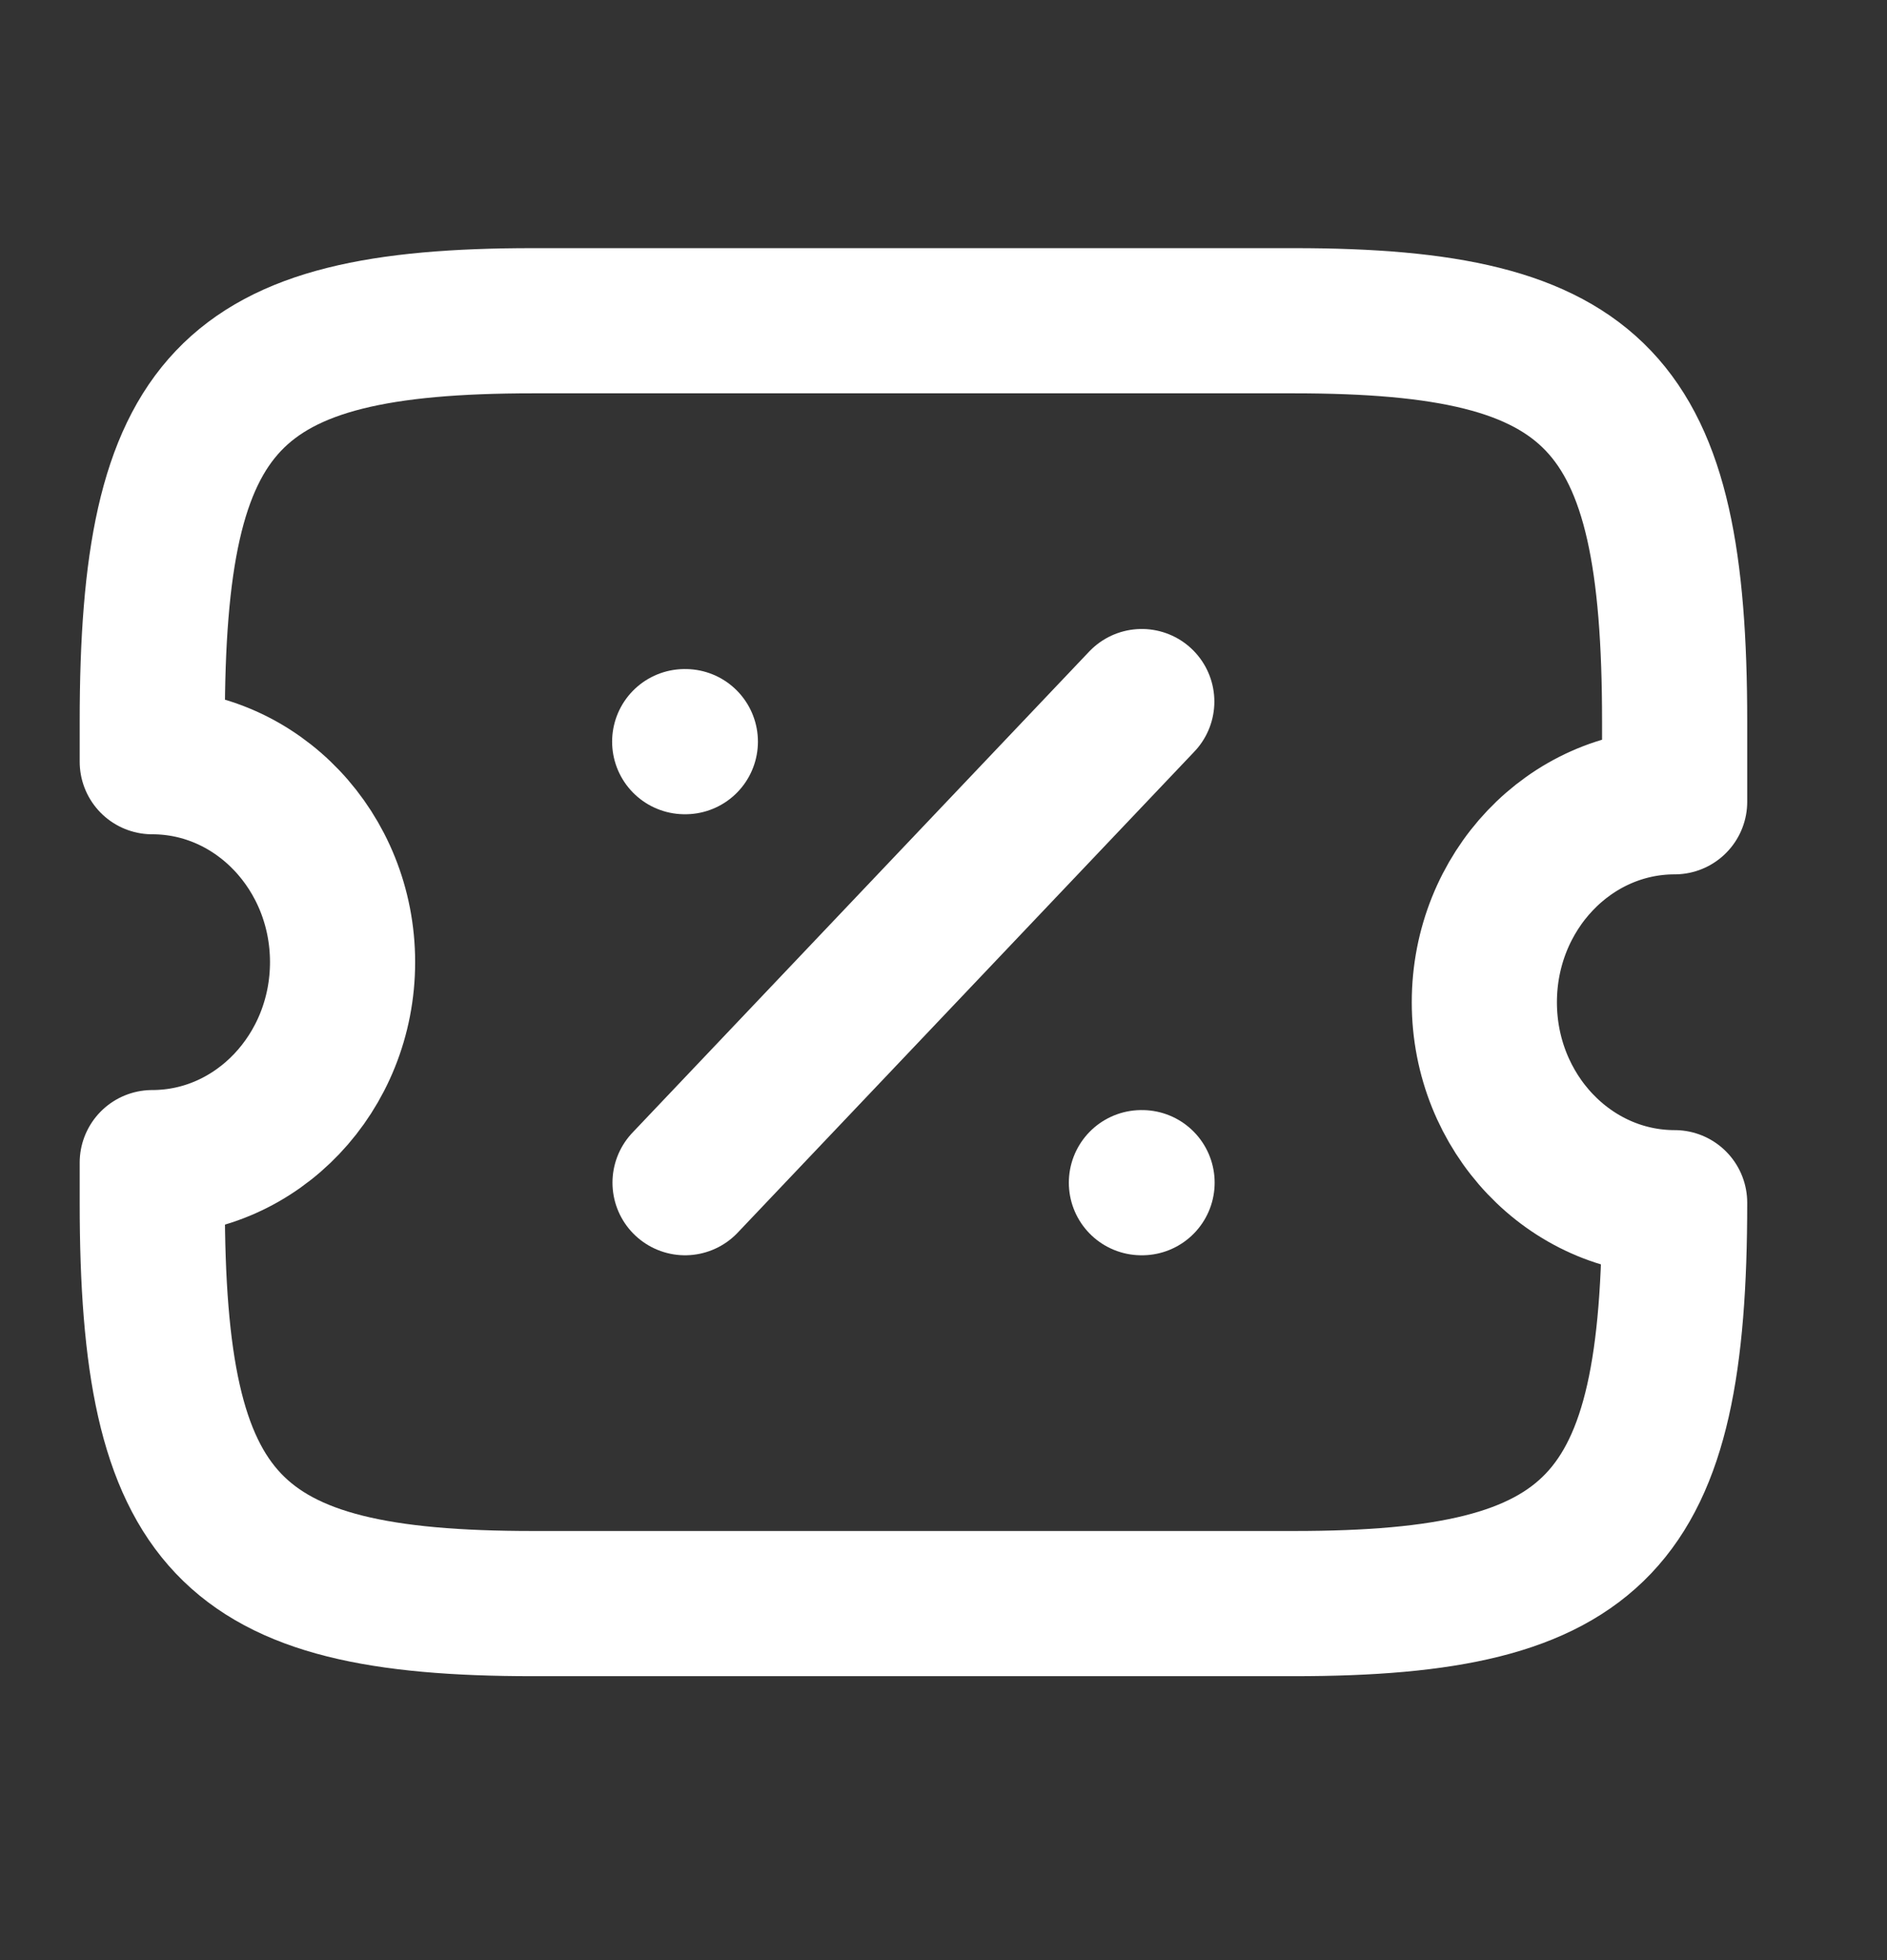 <svg width="26" height="27" viewBox="0 0 26 27" fill="none" xmlns="http://www.w3.org/2000/svg">
<rect x="0" y="0" width="26" height="27" fill="#333333" stroke="none"/>
<g id="vuesax/linear/ticket-discount">
<g id="ticket-discount">
<path id="Vector" d="M20.452 13.806C20.452 12.281 21.627 11.044 23.074 11.044V9.94C23.074 5.522 22.025 4.418 17.83 4.418H7.342C3.146 4.418 2.098 5.522 2.098 9.94V10.492C3.545 10.492 4.72 11.729 4.72 13.253C4.72 14.777 3.545 16.015 2.098 16.015V16.567C2.098 20.985 3.146 22.089 7.342 22.089H17.83C22.025 22.089 23.074 20.985 23.074 16.567C21.627 16.567 20.452 15.33 20.452 13.806Z" stroke="white" stroke-width="2" stroke-linecap="round" stroke-linejoin="round"/>
<path id="Vector_2" d="M9.439 16.291L15.732 9.664" stroke="white" stroke-width="2" stroke-linecap="round" stroke-linejoin="round"/>
<path id="Vector_3" d="M15.727 16.291H15.736" stroke="white" stroke-width="2" stroke-linecap="round" stroke-linejoin="round"/>
<path id="Vector_4" d="M9.434 10.216H9.443" stroke="white" stroke-width="2" stroke-linecap="round" stroke-linejoin="round"/>
</g>
</g>
</svg>
